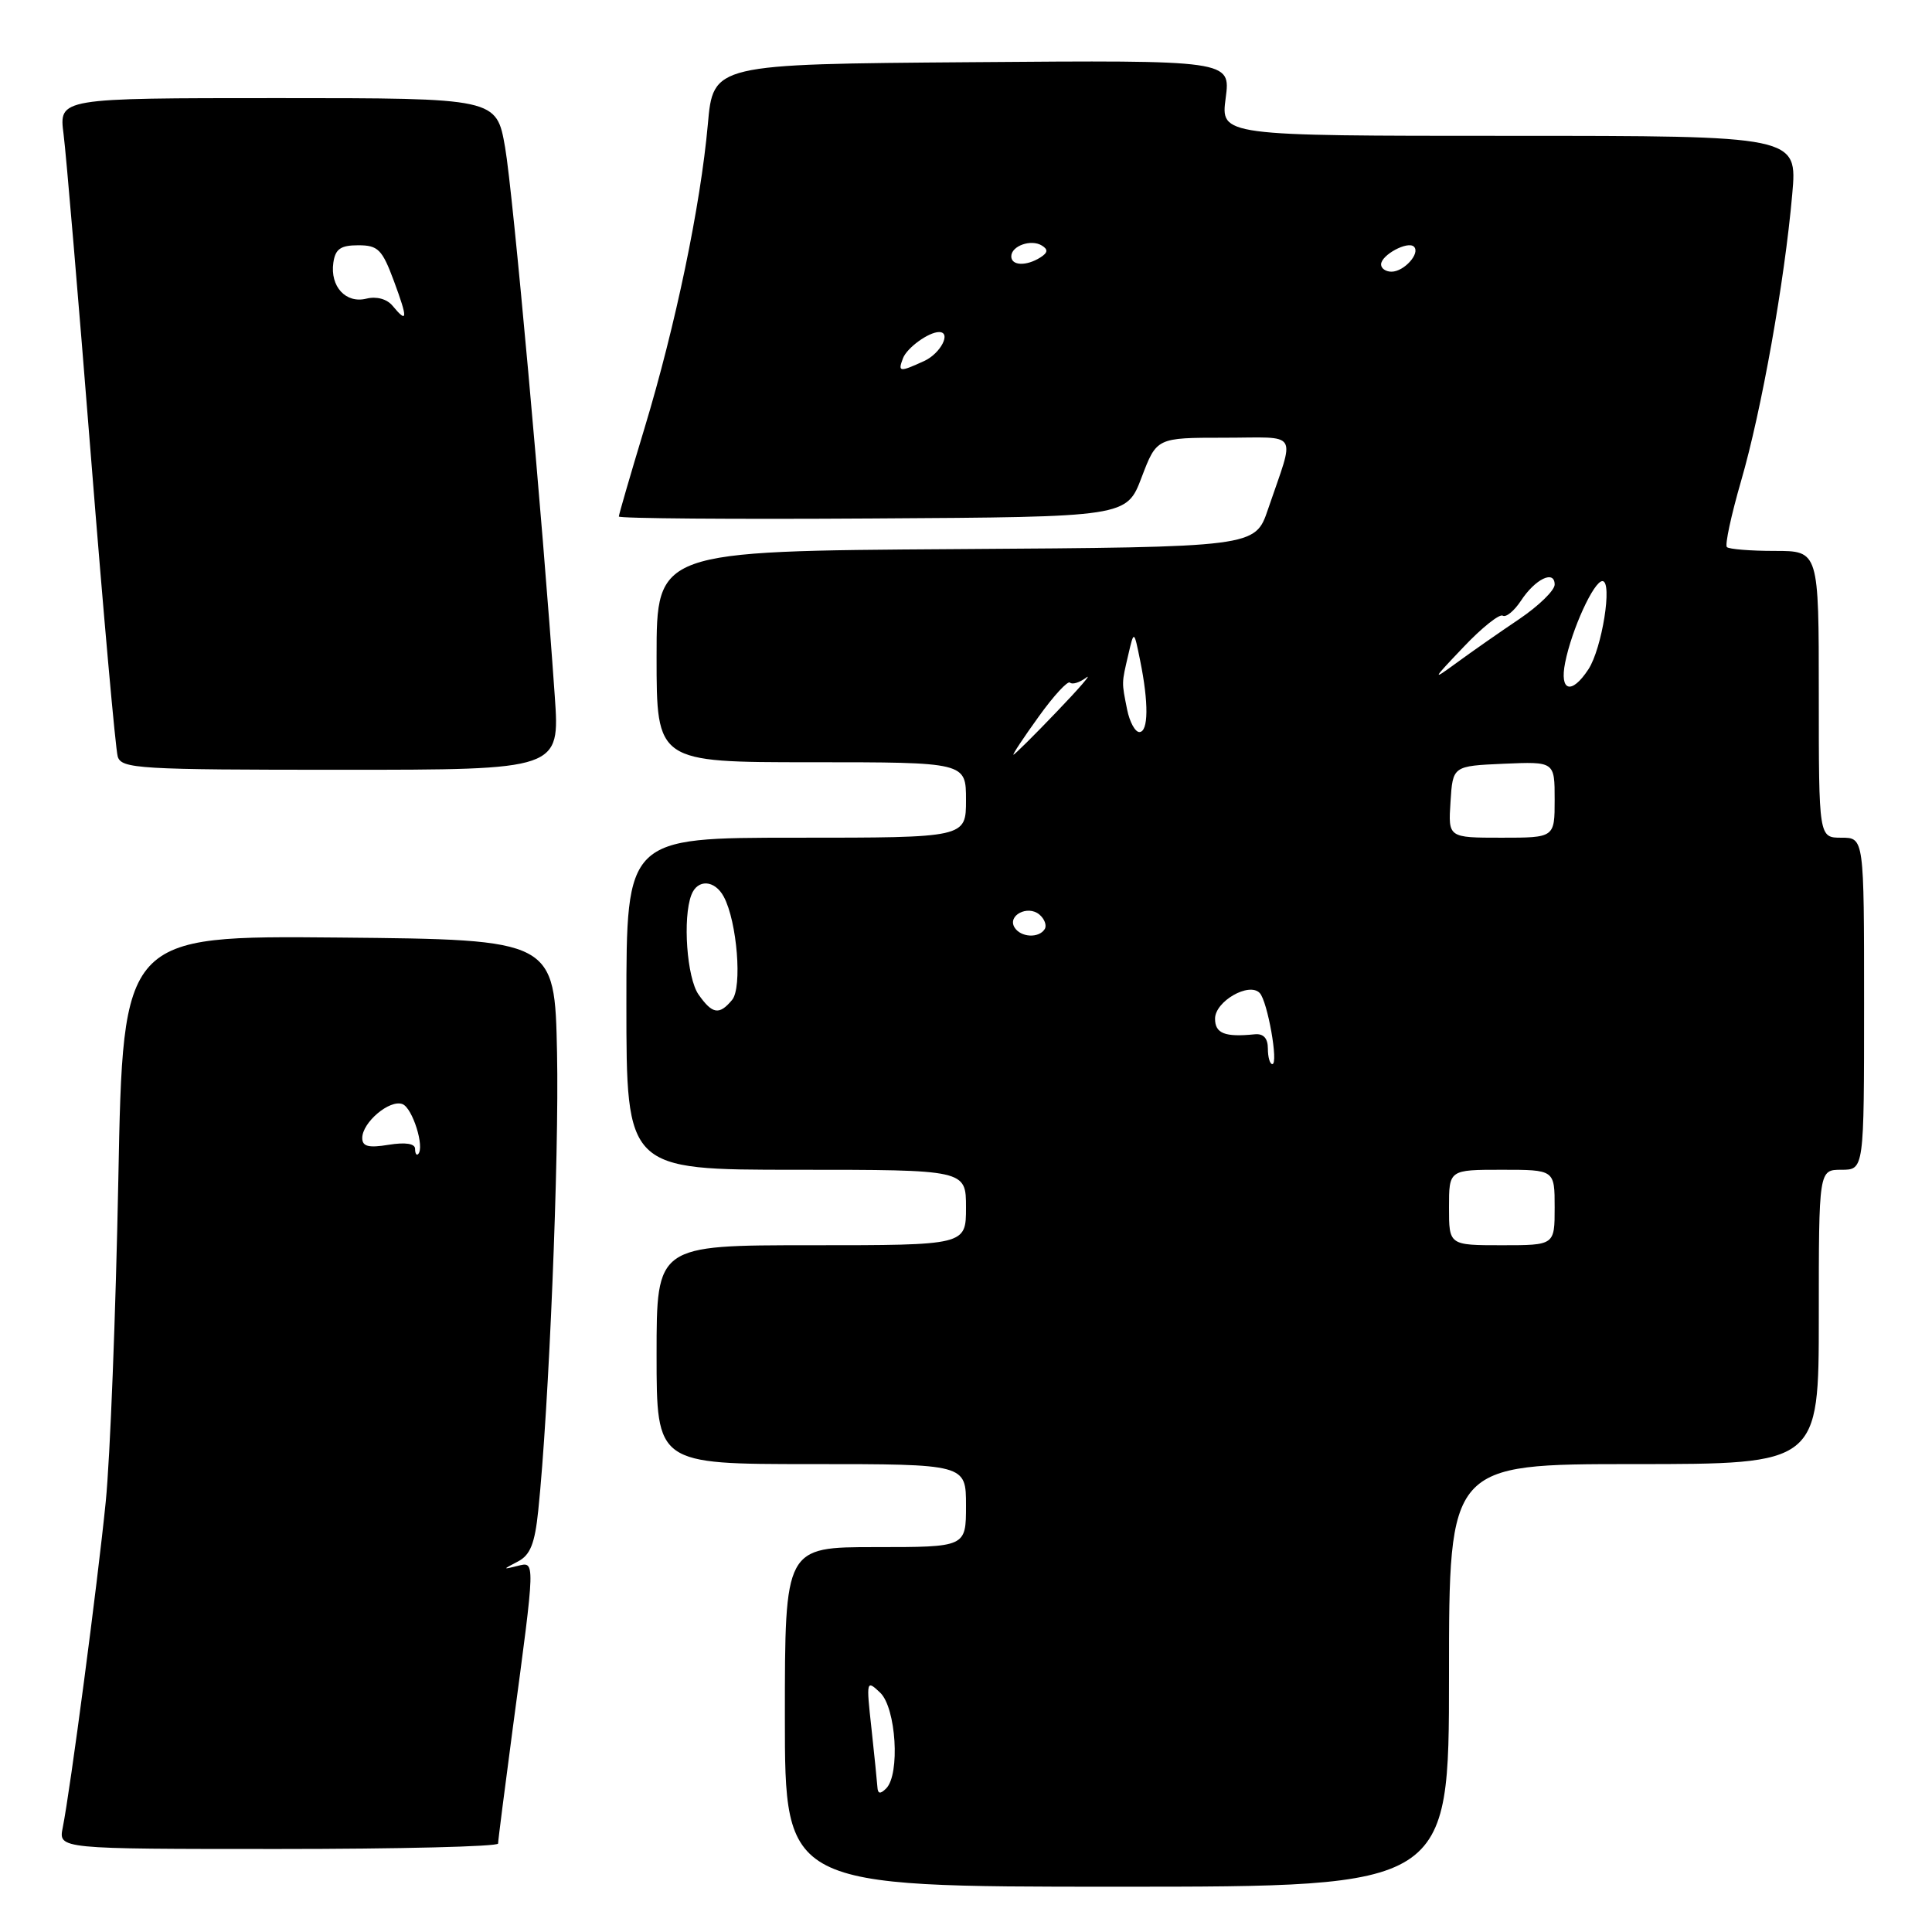 <?xml version="1.0" encoding="UTF-8" standalone="no"?>
<!DOCTYPE svg PUBLIC "-//W3C//DTD SVG 1.1//EN" "http://www.w3.org/Graphics/SVG/1.1/DTD/svg11.dtd" >
<svg xmlns="http://www.w3.org/2000/svg" xmlns:xlink="http://www.w3.org/1999/xlink" version="1.1" viewBox="0 0 256 256">
 <g >
 <path fill="currentColor"
d=" M 192.00 222.00 C 192.00 194.00 192.00 194.00 216.50 194.00 C 241.00 194.00 241.00 194.00 241.00 174.50 C 241.00 155.00 241.00 155.00 244.00 155.00 C 247.00 155.00 247.00 155.00 247.00 133.00 C 247.00 111.00 247.00 111.00 244.00 111.00 C 241.00 111.00 241.00 111.00 241.00 92.00 C 241.00 73.00 241.00 73.00 235.17 73.00 C 231.96 73.00 229.10 72.77 228.82 72.49 C 228.54 72.21 229.39 68.27 230.70 63.74 C 233.40 54.45 236.46 37.34 237.48 25.75 C 238.17 18.00 238.17 18.00 199.96 18.00 C 161.74 18.00 161.74 18.00 162.41 12.99 C 163.07 7.97 163.07 7.97 128.79 8.24 C 94.50 8.50 94.50 8.50 93.79 16.50 C 92.82 27.28 89.52 43.12 85.40 56.74 C 83.53 62.92 82.00 68.19 82.00 68.44 C 82.00 68.70 97.14 68.82 115.64 68.70 C 149.28 68.50 149.28 68.50 151.27 63.25 C 153.27 58.00 153.27 58.00 162.20 58.00 C 172.33 58.00 171.63 56.85 168.01 67.50 C 166.31 72.50 166.31 72.50 126.65 72.76 C 87.00 73.02 87.00 73.02 87.00 87.01 C 87.00 101.00 87.00 101.00 107.50 101.00 C 128.00 101.00 128.00 101.00 128.00 106.00 C 128.00 111.00 128.00 111.00 105.50 111.00 C 83.00 111.00 83.00 111.00 83.00 133.00 C 83.00 155.00 83.00 155.00 105.50 155.00 C 128.00 155.00 128.00 155.00 128.00 160.00 C 128.00 165.00 128.00 165.00 107.50 165.00 C 87.00 165.00 87.00 165.00 87.00 179.50 C 87.00 194.00 87.00 194.00 107.50 194.00 C 128.00 194.00 128.00 194.00 128.00 199.50 C 128.00 205.00 128.00 205.00 116.00 205.00 C 104.00 205.00 104.00 205.00 104.00 227.50 C 104.00 250.00 104.00 250.00 148.00 250.00 C 192.00 250.00 192.00 250.00 192.00 222.00 Z  M 66.00 244.28 C 66.00 243.88 66.88 237.02 67.94 229.03 C 70.97 206.45 70.95 206.90 68.55 207.50 C 66.58 207.99 66.58 207.97 68.62 206.91 C 70.26 206.06 70.87 204.55 71.32 200.16 C 72.73 186.66 74.10 153.30 73.81 139.50 C 73.50 124.50 73.50 124.50 44.90 124.23 C 16.30 123.97 16.30 123.97 15.68 156.23 C 15.34 173.98 14.59 193.22 14.01 199.00 C 12.93 209.80 9.32 237.16 8.31 242.18 C 7.75 245.00 7.75 245.00 36.88 245.00 C 52.89 245.00 66.00 244.68 66.00 244.28 Z  M 73.51 92.25 C 71.87 68.57 67.97 25.51 66.93 19.54 C 65.79 13.00 65.79 13.00 36.80 13.00 C 7.81 13.00 7.81 13.00 8.42 17.75 C 8.76 20.36 10.39 39.60 12.05 60.50 C 13.71 81.40 15.31 99.29 15.60 100.25 C 16.09 101.86 18.39 102.00 45.16 102.00 C 74.19 102.00 74.19 102.00 73.51 92.25 Z  M 116.26 236.78 C 116.21 236.08 115.86 232.57 115.47 229.00 C 114.77 222.67 114.80 222.55 116.63 224.29 C 118.74 226.30 119.29 235.11 117.42 236.98 C 116.64 237.76 116.31 237.70 116.26 236.78 Z  M 192.00 160.00 C 192.00 155.00 192.00 155.00 199.00 155.00 C 206.00 155.00 206.00 155.00 206.00 160.00 C 206.00 165.00 206.00 165.00 199.00 165.00 C 192.00 165.00 192.00 165.00 192.00 160.00 Z  M 168.00 138.94 C 168.00 137.57 167.41 136.93 166.25 137.05 C 162.29 137.45 161.00 136.94 161.00 134.98 C 161.00 132.68 165.52 130.09 166.92 131.58 C 167.96 132.68 169.43 141.00 168.59 141.00 C 168.26 141.00 168.00 140.07 168.00 138.94 Z  M 92.56 131.78 C 91.01 129.57 90.44 121.63 91.61 118.58 C 92.42 116.45 94.71 116.58 95.91 118.83 C 97.67 122.12 98.37 130.85 97.01 132.49 C 95.31 134.54 94.39 134.39 92.56 131.78 Z  M 134.43 122.89 C 133.46 121.31 136.16 119.89 137.71 121.17 C 138.41 121.75 138.73 122.63 138.43 123.11 C 137.66 124.35 135.25 124.22 134.43 122.89 Z  M 192.20 106.25 C 192.50 101.50 192.50 101.50 199.25 101.20 C 206.00 100.91 206.00 100.91 206.00 105.95 C 206.00 111.00 206.00 111.00 198.95 111.00 C 191.89 111.00 191.89 111.00 192.20 106.25 Z  M 137.63 94.96 C 139.62 92.18 141.49 90.16 141.78 90.45 C 142.08 90.74 143.03 90.45 143.91 89.80 C 144.78 89.14 143.04 91.17 140.03 94.30 C 137.03 97.44 134.44 100.00 134.29 100.00 C 134.13 100.00 135.63 97.73 137.63 94.96 Z  M 149.35 94.02 C 148.61 90.32 148.61 90.60 149.51 86.73 C 150.26 83.50 150.26 83.50 151.07 87.50 C 152.22 93.13 152.18 97.00 150.97 97.00 C 150.41 97.00 149.68 95.66 149.35 94.02 Z  M 207.39 87.80 C 208.27 83.38 211.19 77.00 212.33 77.00 C 213.70 77.00 212.28 85.93 210.47 88.69 C 208.24 92.09 206.62 91.63 207.39 87.80 Z  M 193.92 85.74 C 196.34 83.18 198.69 81.31 199.12 81.58 C 199.56 81.84 200.63 80.96 201.52 79.62 C 203.42 76.71 206.00 75.47 206.00 77.46 C 206.00 78.23 203.89 80.28 201.31 82.03 C 198.72 83.77 195.01 86.36 193.06 87.79 C 189.68 90.26 189.72 90.15 193.92 85.74 Z  M 119.65 47.47 C 120.18 46.08 123.05 44.00 124.43 44.00 C 126.11 44.00 124.64 46.84 122.45 47.84 C 119.17 49.34 118.95 49.31 119.65 47.47 Z  M 183.00 35.04 C 183.00 33.79 186.55 31.88 187.36 32.69 C 188.23 33.57 186.04 36.00 184.38 36.00 C 183.62 36.00 183.00 35.57 183.00 35.04 Z  M 134.00 33.97 C 134.00 32.58 136.63 31.65 138.06 32.54 C 138.90 33.06 138.85 33.48 137.86 34.11 C 136.00 35.29 134.00 35.22 134.00 33.97 Z  M 55.00 152.23 C 55.00 151.53 53.73 151.33 51.50 151.69 C 48.82 152.13 48.00 151.91 48.00 150.79 C 48.00 148.72 51.64 145.65 53.33 146.30 C 54.66 146.81 56.30 152.02 55.41 152.92 C 55.19 153.15 55.00 152.84 55.00 152.23 Z  M 52.01 40.51 C 51.27 39.62 49.89 39.24 48.56 39.57 C 45.83 40.26 43.72 37.97 44.17 34.81 C 44.43 32.99 45.13 32.50 47.47 32.50 C 50.10 32.50 50.64 33.05 52.20 37.25 C 54.06 42.27 54.02 42.94 52.01 40.51 Z "/>
</g>
</svg>